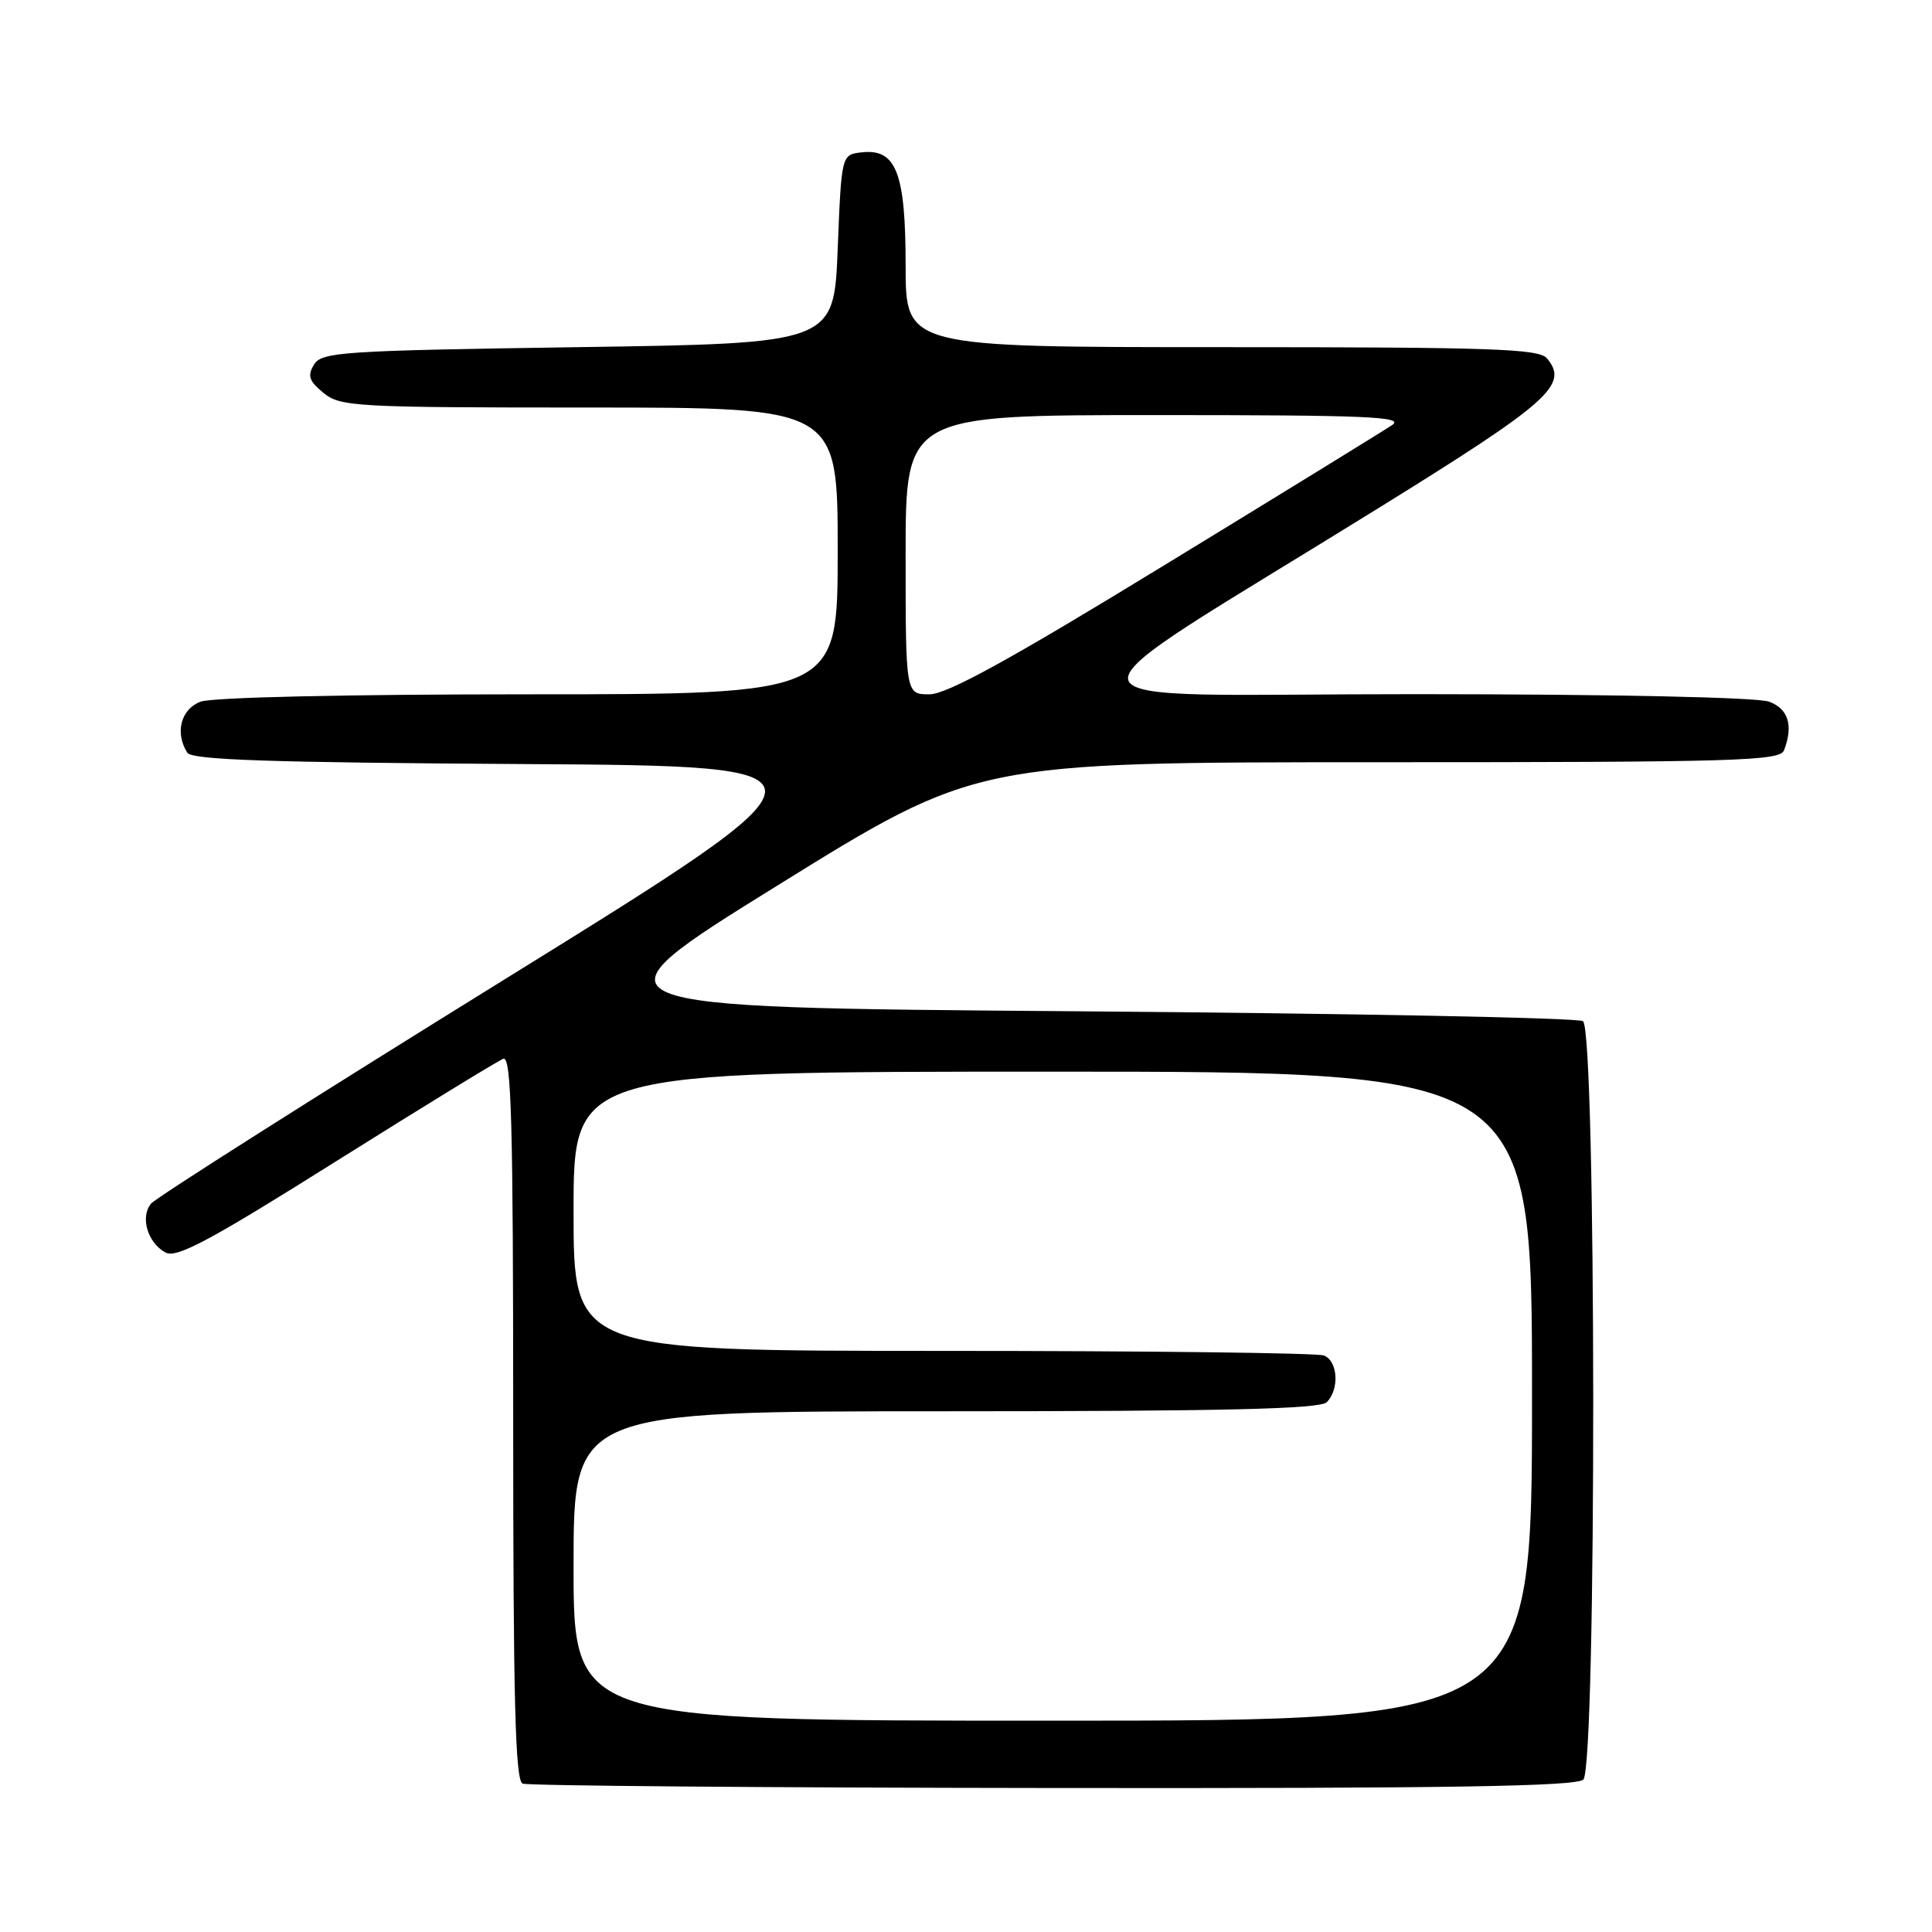 <?xml version="1.0" encoding="UTF-8" standalone="no"?>
<!DOCTYPE svg PUBLIC "-//W3C//DTD SVG 1.1//EN" "http://www.w3.org/Graphics/SVG/1.1/DTD/svg11.dtd" >
<svg xmlns="http://www.w3.org/2000/svg" xmlns:xlink="http://www.w3.org/1999/xlink" version="1.1" viewBox="0 0 256 256">
 <g >
 <path fill="currentColor"
d=" M 209.80 235.80 C 211.58 234.02 211.53 136.46 209.75 135.31 C 209.06 134.86 178.90 134.28 142.72 134.00 C 76.94 133.50 76.94 133.50 103.15 117.25 C 129.35 101.00 129.35 101.00 182.57 101.00 C 230.17 101.00 235.85 100.83 236.39 99.42 C 237.65 96.15 236.98 93.94 234.43 92.98 C 232.91 92.40 213.92 91.99 187.68 91.98 C 137.27 91.96 137.90 95.08 182.73 67.28 C 205.36 53.26 207.90 50.99 204.99 47.49 C 203.93 46.21 197.72 46.00 161.88 46.00 C 120.00 46.00 120.00 46.00 120.00 35.22 C 120.00 22.86 118.75 19.66 114.15 20.19 C 111.50 20.50 111.50 20.50 111.00 33.00 C 110.50 45.50 110.50 45.50 76.61 46.00 C 45.27 46.46 42.63 46.64 41.61 48.31 C 40.71 49.79 40.94 50.48 42.86 52.06 C 45.09 53.89 47.06 54.00 78.11 54.00 C 111.00 54.00 111.00 54.00 111.00 73.00 C 111.00 92.00 111.00 92.00 70.07 92.00 C 45.89 92.00 28.08 92.40 26.57 92.98 C 23.96 93.96 23.15 97.11 24.82 99.74 C 25.42 100.69 35.82 101.04 69.05 101.24 C 112.50 101.50 112.50 101.50 66.85 129.78 C 41.74 145.33 20.67 158.70 20.02 159.48 C 18.54 161.26 19.56 164.69 21.94 165.97 C 23.40 166.75 27.83 164.38 44.56 153.86 C 56.01 146.67 65.97 140.57 66.69 140.29 C 67.76 139.88 68.00 148.63 68.00 187.81 C 68.00 225.29 68.27 235.94 69.25 236.34 C 69.94 236.62 101.57 236.88 139.55 236.92 C 192.01 236.98 208.89 236.71 209.80 235.80 Z  M 76.00 207.50 C 76.00 187.00 76.00 187.00 125.30 187.00 C 162.31 187.00 174.90 186.70 175.80 185.80 C 177.51 184.09 177.28 180.32 175.42 179.61 C 174.55 179.27 151.82 179.00 124.92 179.00 C 76.00 179.00 76.00 179.00 76.00 160.50 C 76.00 142.00 76.00 142.00 139.50 142.00 C 203.00 142.00 203.00 142.00 203.00 185.00 C 203.00 228.00 203.00 228.00 139.50 228.00 C 76.00 228.00 76.00 228.00 76.00 207.50 Z  M 120.00 73.50 C 120.00 55.00 120.00 55.00 153.22 55.00 C 181.12 55.00 186.13 55.21 184.47 56.32 C 183.39 57.05 169.86 65.38 154.40 74.82 C 133.70 87.48 125.47 92.00 123.15 92.00 C 120.00 92.00 120.00 92.00 120.00 73.50 Z "/>
</g>
</svg>